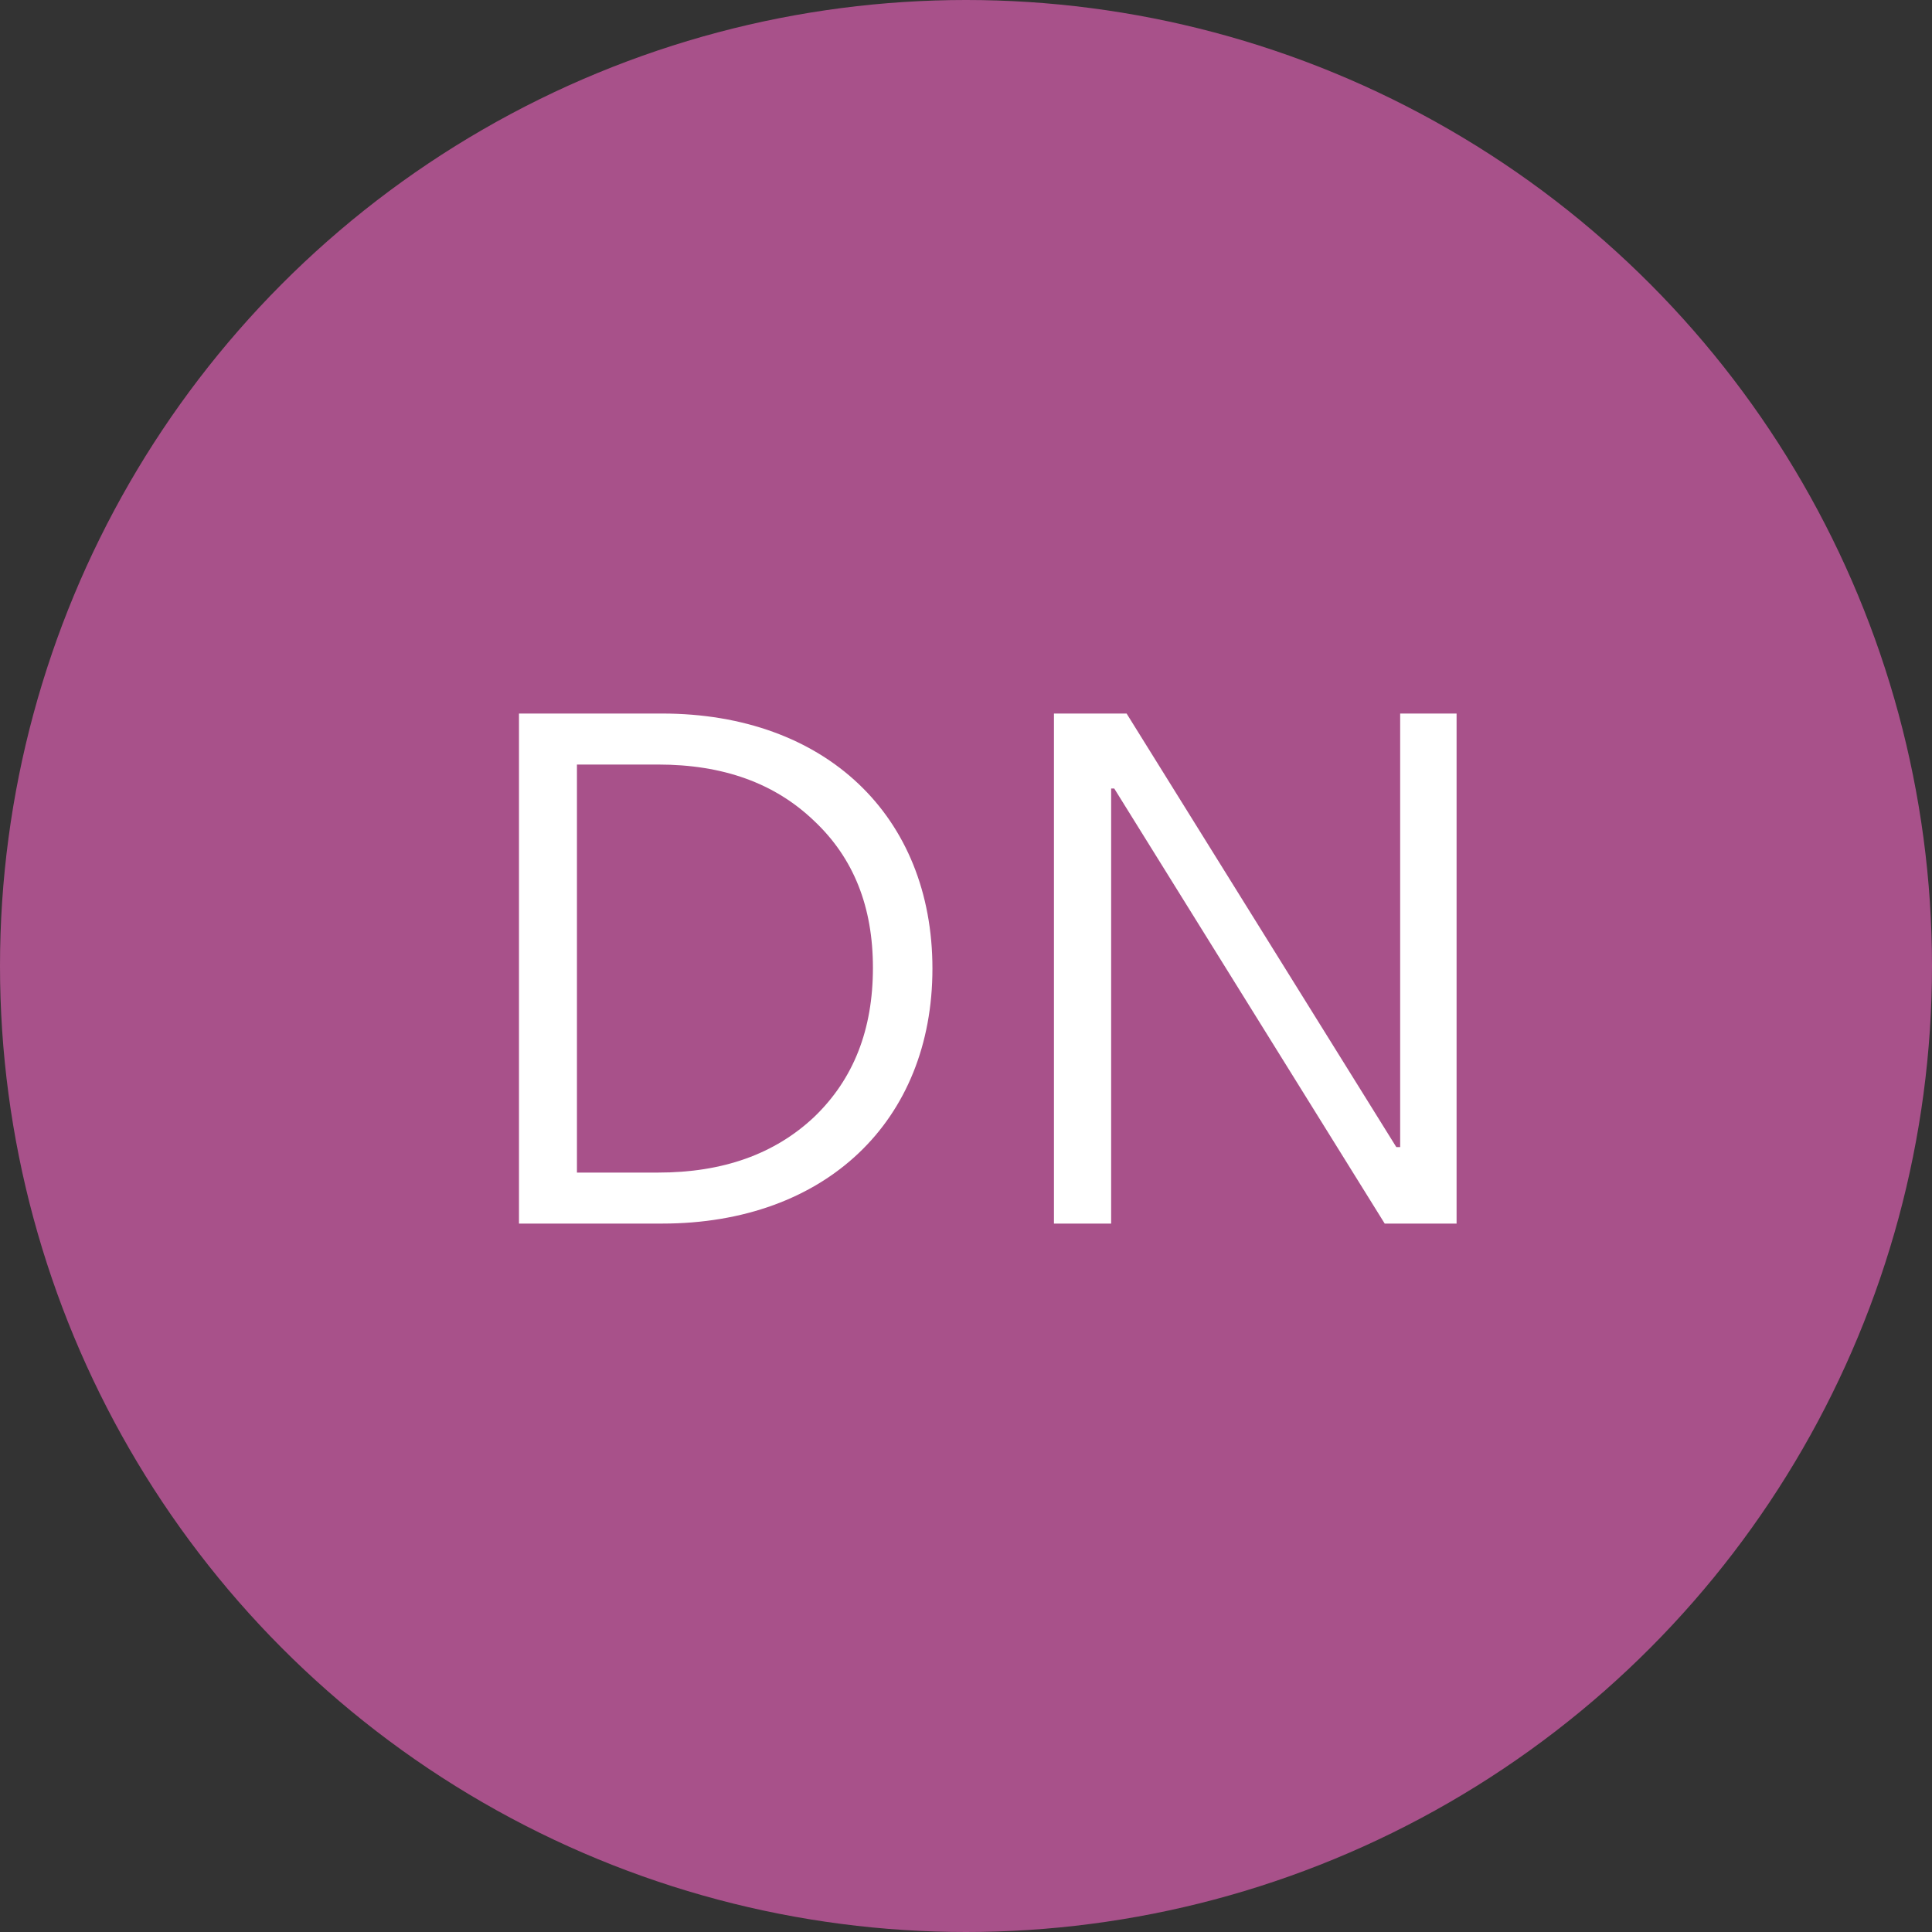 <svg width="40" height="40" viewBox="0 0 40 40" fill="none" xmlns="http://www.w3.org/2000/svg">
<rect x="0" y="0" width="40" height="40" fill="#333333" stroke="none"/>
<circle cx="20" cy="20" r="20" fill="#A8518A"/>
<path d="M10.745 25.333V14.773H13.705C17.097 14.773 19.305 16.901 19.305 20.053C19.305 23.205 17.097 25.333 13.705 25.333H10.745ZM13.625 15.829H11.945V24.277H13.625C14.969 24.277 16.041 23.893 16.857 23.125C17.673 22.341 18.073 21.317 18.073 20.037C18.073 18.773 17.673 17.765 16.857 16.997C16.041 16.213 14.969 15.829 13.625 15.829ZM28.989 23.749V14.773H30.157V25.333H28.669L23.069 16.325H23.005V25.333H21.821V14.773H23.325L28.909 23.749H28.989Z" fill="white"/>
</svg>
